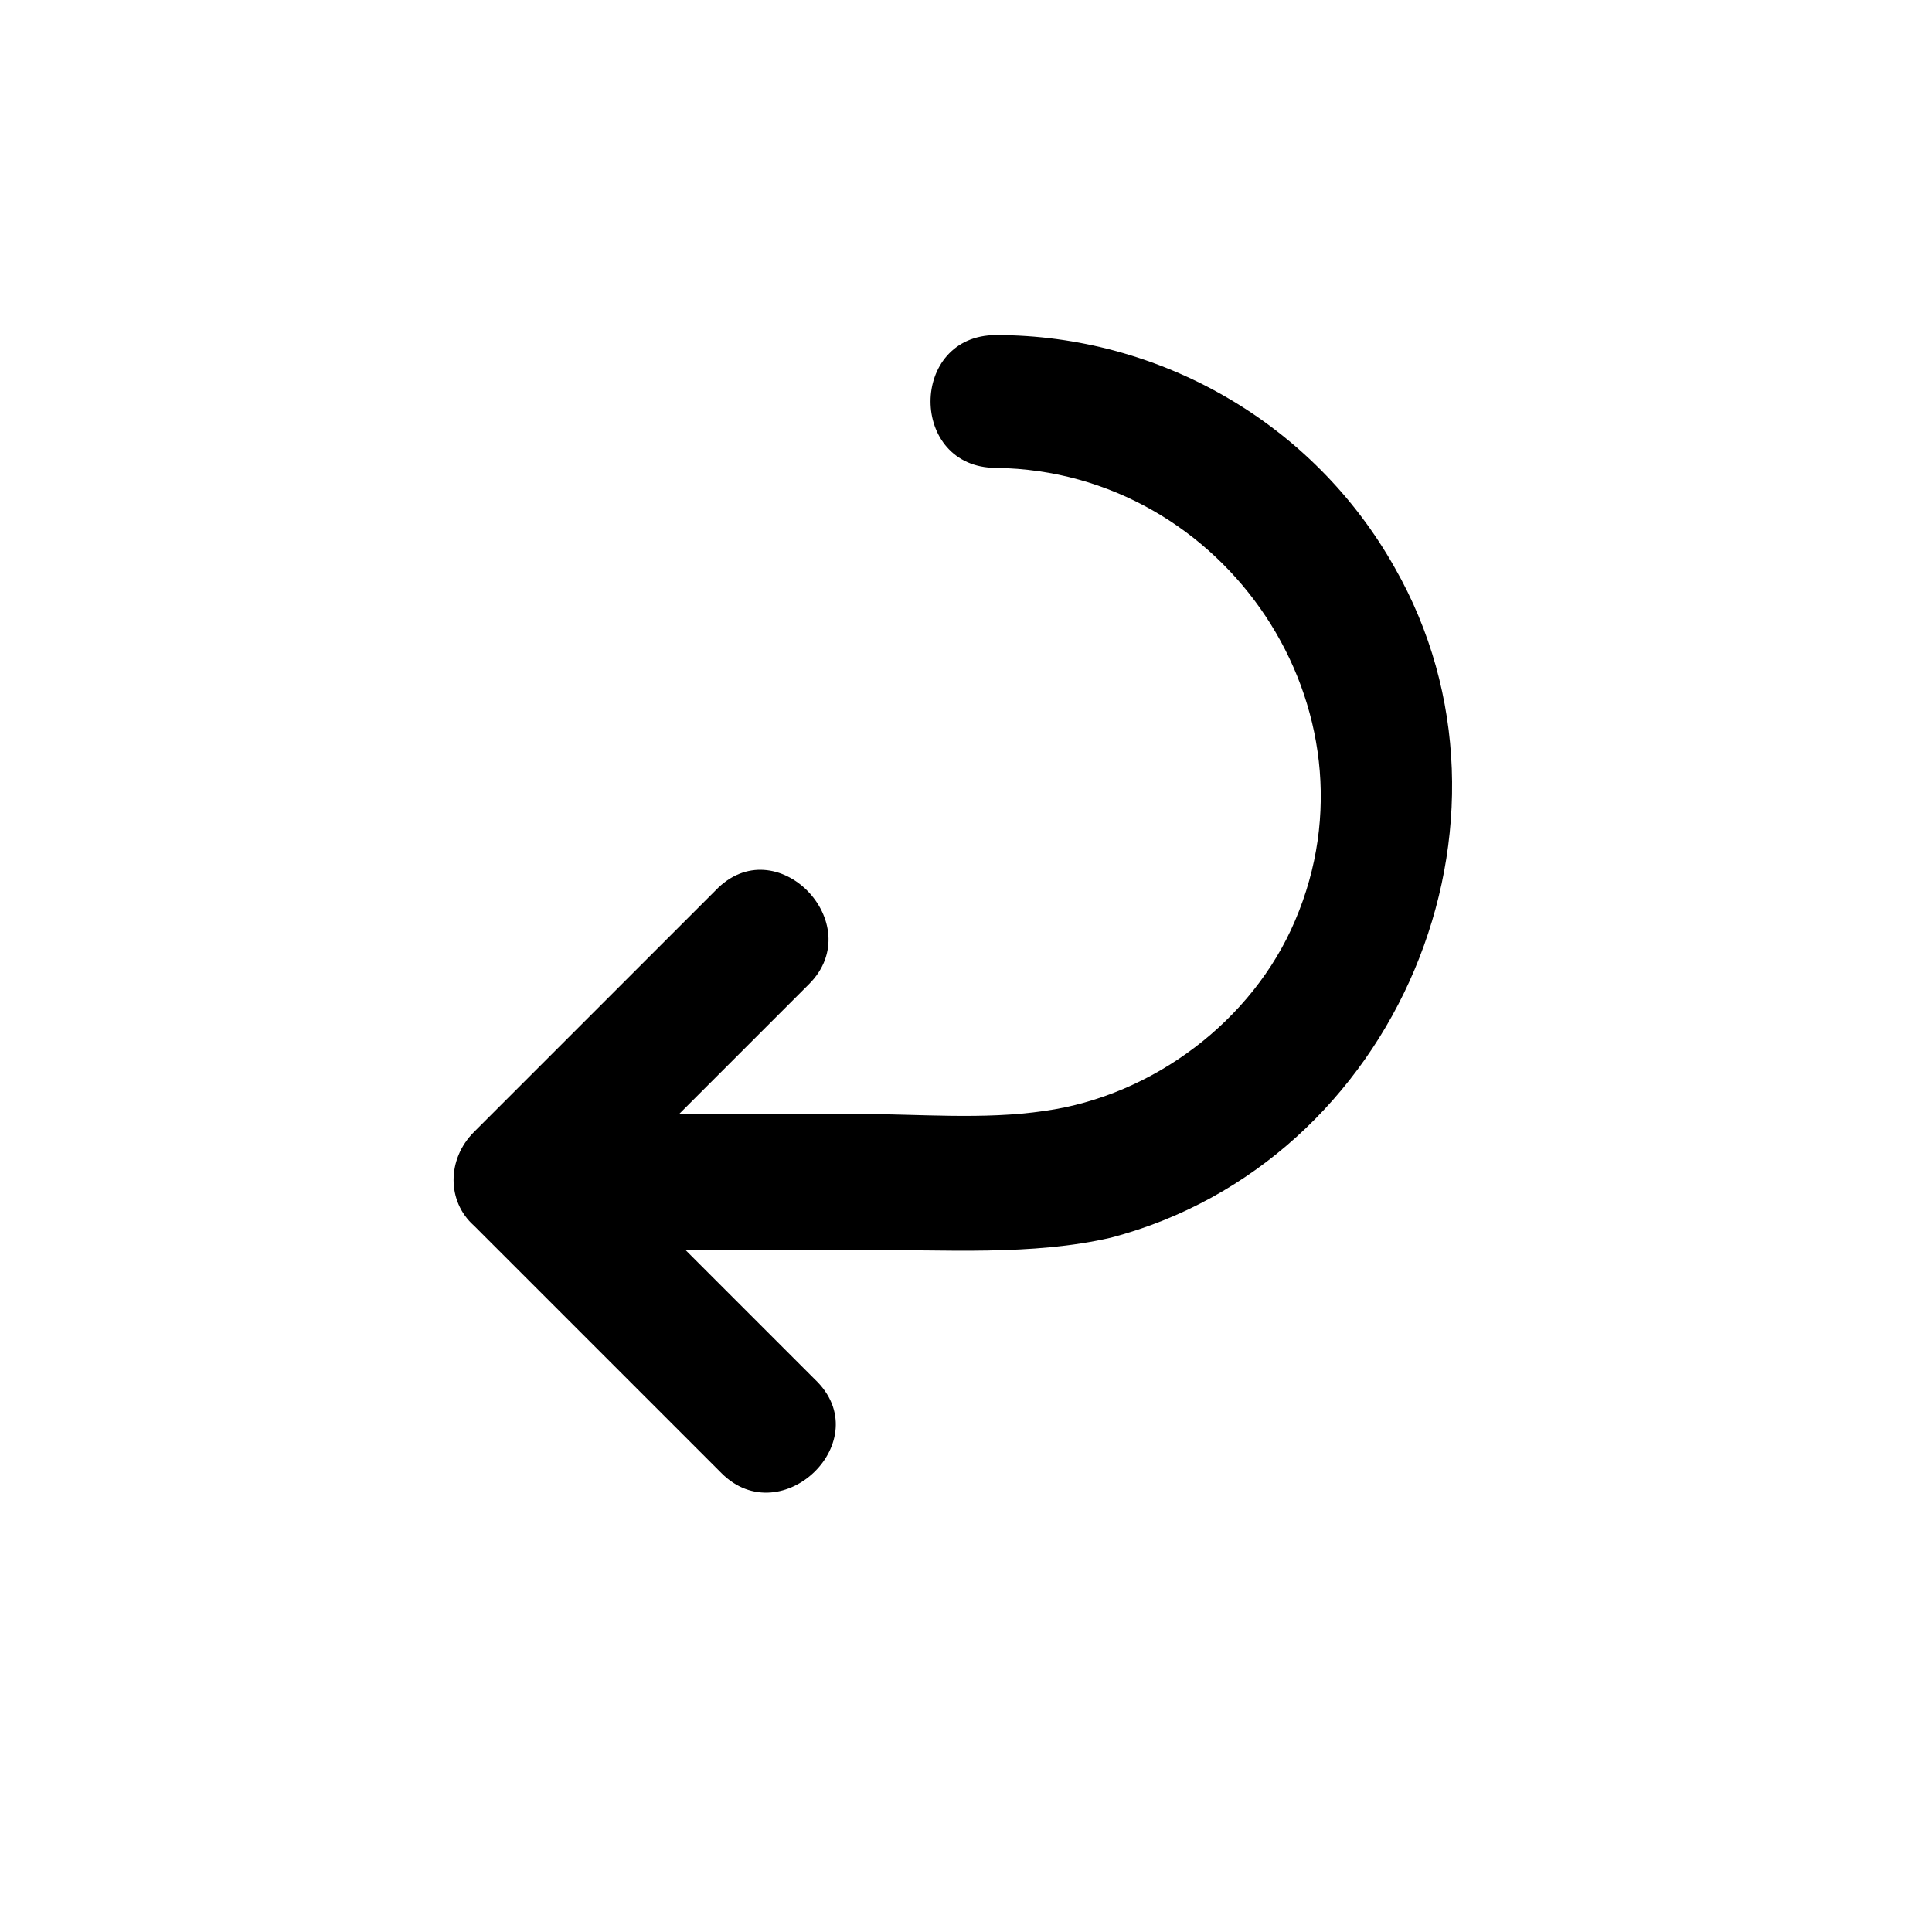 <?xml version="1.0" ?><svg id="Layer_1" style="enable-background:new 0 0 64 64;" version="1.1" viewBox="0 0 64 64" xml:space="preserve" xmlns="http://www.w3.org/2000/svg" xmlns:xlink="http://www.w3.org/1999/xlink"><path d="M46.2,18.8c-2.7-4.8-7.8-7.7-13.2-7.7c-2.9,0-2.9,4.4,0,4.4c7.6,0.1,12.9,8,9.9,15c-1.4,3.3-4.7,5.8-8.3,6.3  c-2,0.3-4.2,0.1-6.2,0.1s-4,0-5.9,0c1.4-1.4,2.9-2.9,4.3-4.3c2-2-1.1-5.2-3.1-3.1c-2.7,2.7-5.3,5.3-8,8c-0.9,0.9-0.9,2.3,0,3.1  c2.8,2.8,5.6,5.6,8.2,8.2c2,2,5.2-1.1,3.1-3.1c-1.4-1.4-2.9-2.9-4.3-4.3c1.9,0,3.9,0,5.8,0c2.8,0,5.7,0.2,8.3-0.4  C46.3,38.5,51,27.2,46.2,18.8z"/></svg>